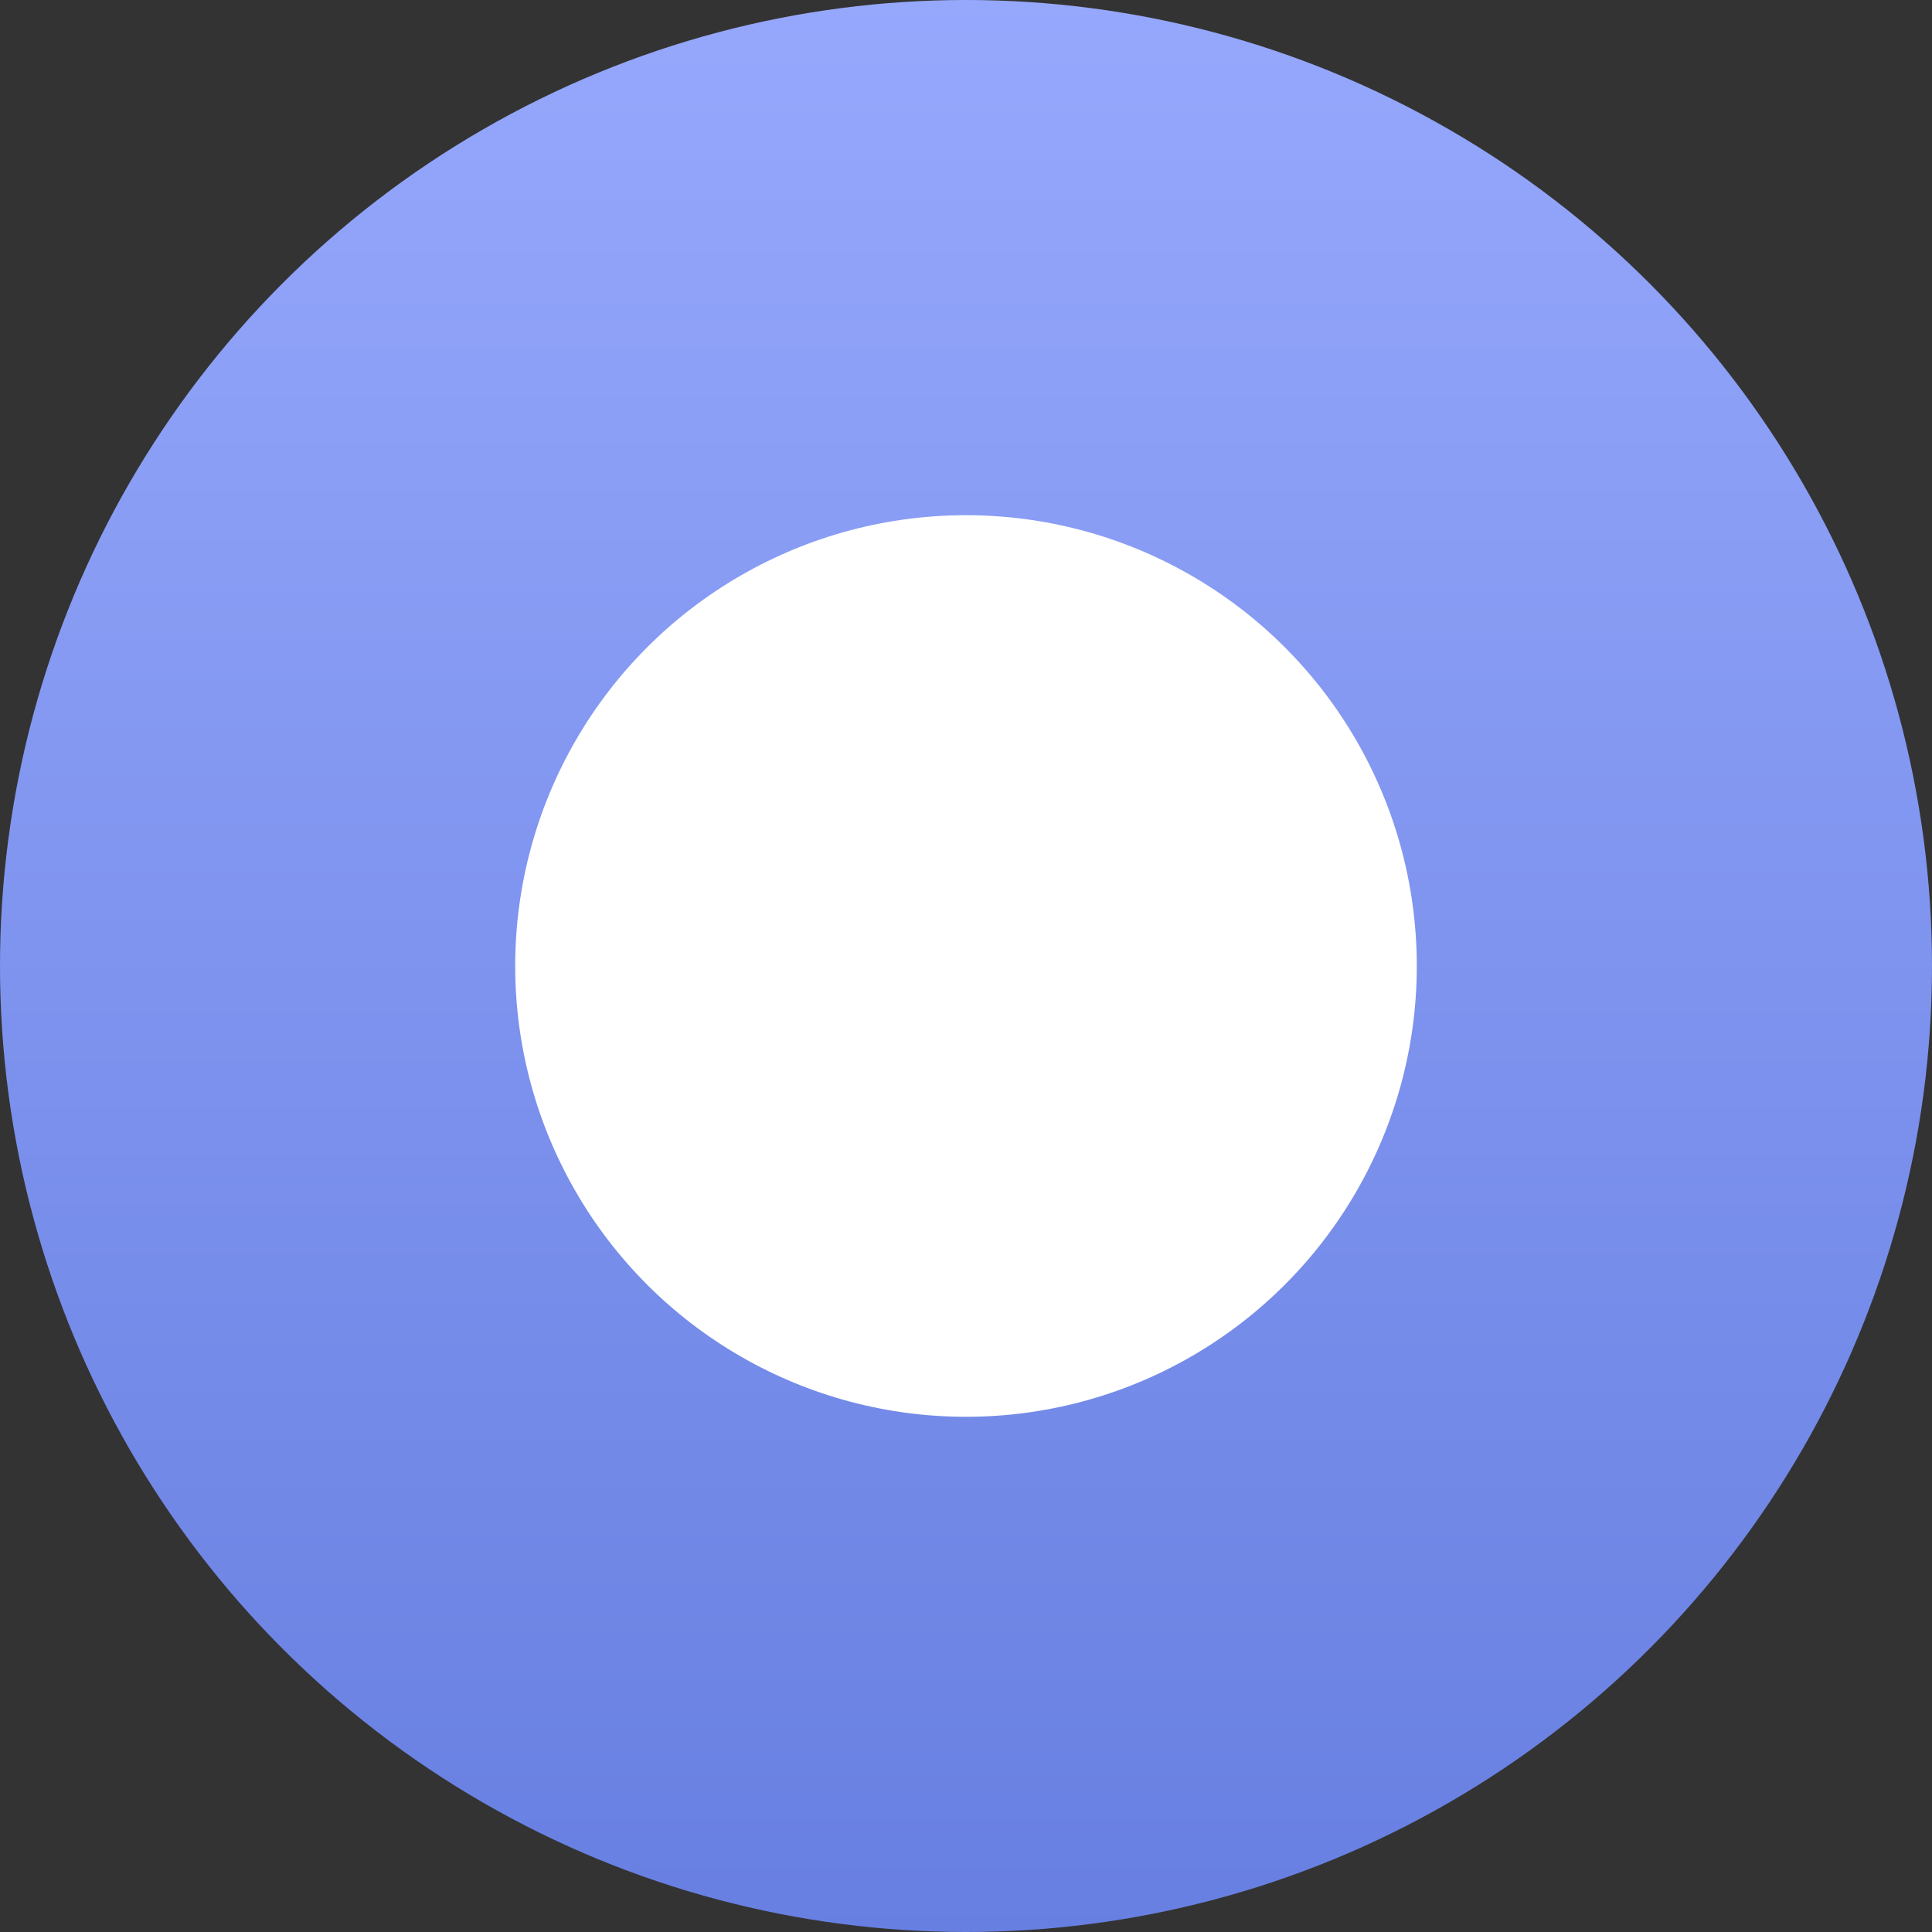 <svg xmlns="http://www.w3.org/2000/svg" xmlns:xlink="http://www.w3.org/1999/xlink" width="15" height="15" viewBox="0 0 15 15"><rect x="0" y="0" width="15" height="15" fill="#333333" stroke="none"/><defs><style>.a{fill:url(#a);}.b{fill:#fff;}</style><linearGradient id="a" x1="0.5" x2="0.5" y2="1" gradientUnits="objectBoundingBox"><stop offset="0" stop-color="#96a8fc"/><stop offset="1" stop-color="#677fe1"/></linearGradient></defs><circle class="a" cx="7.5" cy="7.5" r="7.5"/><circle class="b" cx="3.5" cy="3.5" r="3.5" transform="translate(4 4)"/></svg>